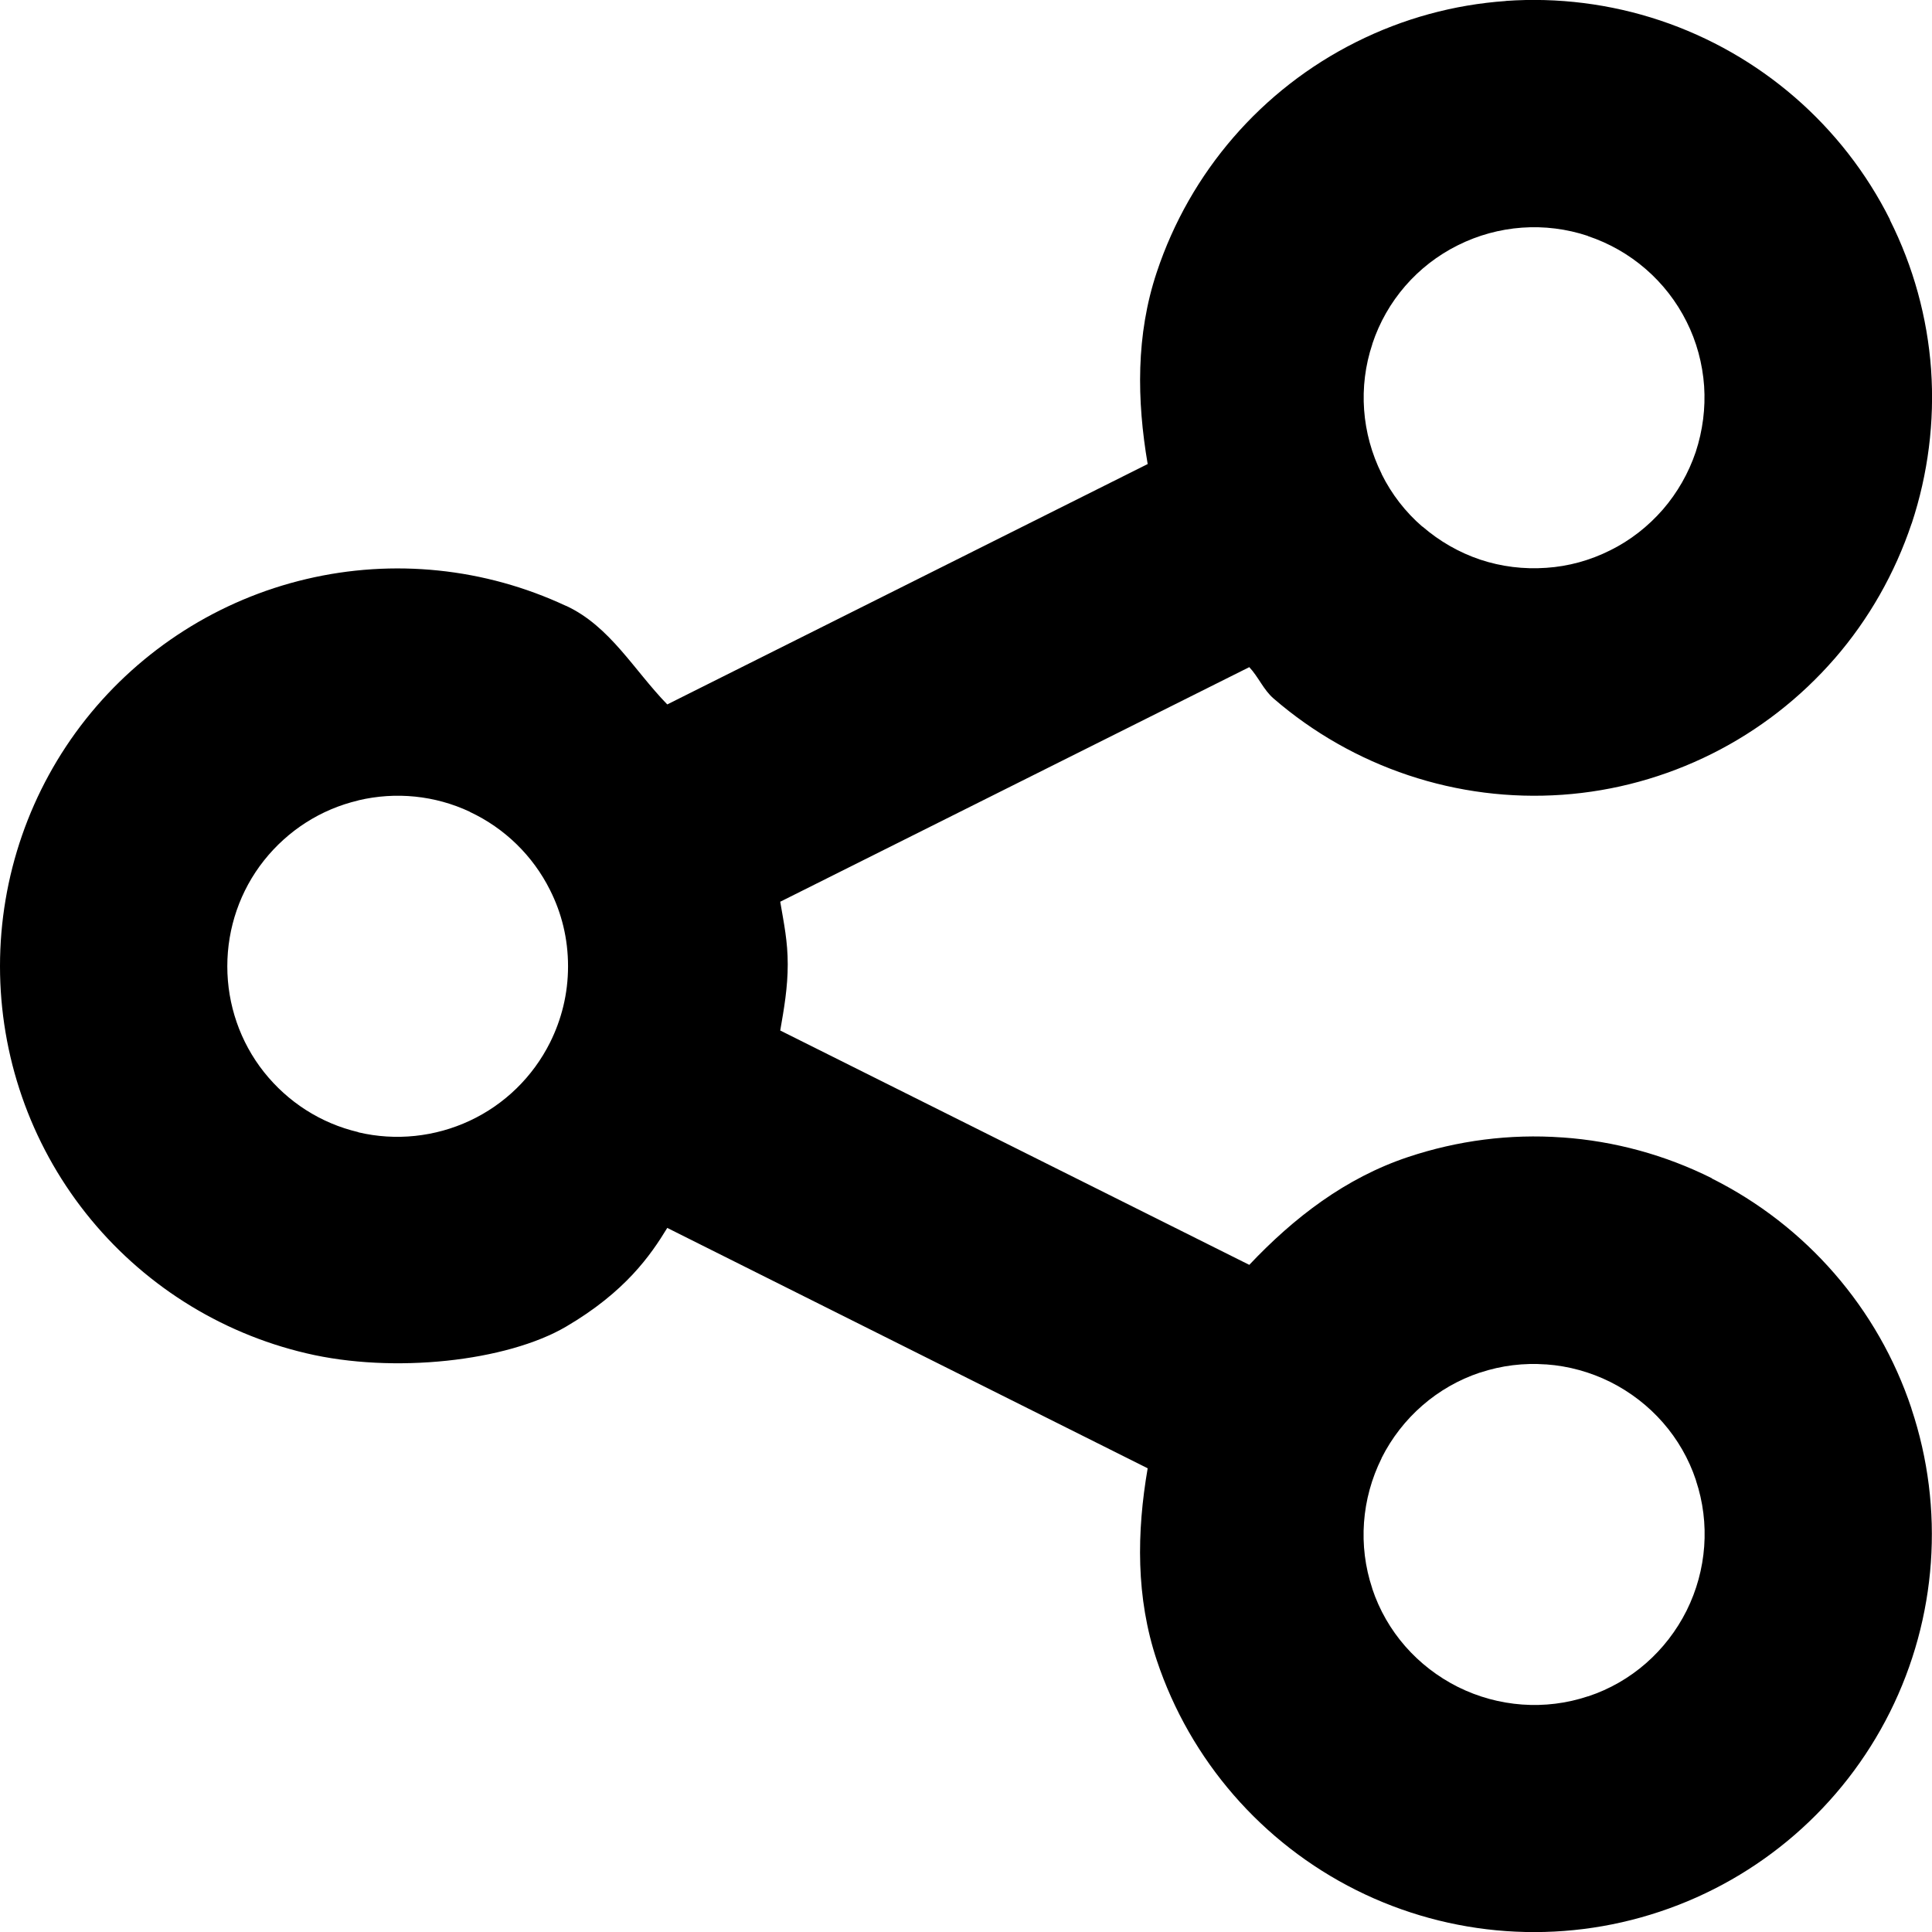 <?xml version="1.0" encoding="UTF-8" standalone="no"?>
<svg
   width="16.999"
   height="17.001"
   viewBox="0 0 16.999 17.001"
   fill="none"
   version="1.1"
   id="svg52"
   sodipodi:docname="share.svg"
   inkscape:version="1.2 (dc2aedaf03, 2022-05-15)"
   xmlns:inkscape="http://www.inkscape.org/namespaces/inkscape"
   xmlns:sodipodi="http://sodipodi.sourceforge.net/DTD/sodipodi-0.dtd"
   xmlns="http://www.w3.org/2000/svg"
   xmlns:svg="http://www.w3.org/2000/svg">
  <sodipodi:namedview
     id="namedview54"
     pagecolor="#ffffff"
     bordercolor="#999999"
     borderopacity="1"
     inkscape:showpageshadow="0"
     inkscape:pageopacity="0"
     inkscape:pagecheckerboard="0"
     inkscape:deskcolor="#d1d1d1"
     showgrid="false"
     inkscape:zoom="60.409162"
     inkscape:cx="21.097793"
     inkscape:cy="11.537985"
     inkscape:window-width="3840"
     inkscape:window-height="2066"
     inkscape:window-x="-11"
     inkscape:window-y="-11"
     inkscape:window-maximized="1"
     inkscape:current-layer="svg52" />
  <path
     style="color:#000000;fill:#000000;stroke-linecap:round;stroke-linejoin:round;-inkscape-stroke:none"
     d="m 13.248,0.009 c -0.455,0.032 -0.901,0.153 -1.316,0.361 -0.83,0.415 -1.461,1.143 -1.754,2.025 -0.184,0.551 -0.176,1.125 -0.08,1.688 l -4.227,2.115 c -0.293,-0.301 -0.503,-0.687 -0.889,-0.867 h -0.002 c -0.714,-0.334 -1.519,-0.417 -2.285,-0.236 -0.768,0.181 -1.452,0.617 -1.941,1.234 C 0.265,6.947 0,7.713 0,8.501 c 0,0.788 0.265,1.554 0.754,2.172 0.489,0.618 1.173,1.054 1.941,1.234 0.768,0.182 1.764,0.071 2.285,-0.234 0.522,-0.306 0.745,-0.629 0.891,-0.869 l 4.227,2.115 c -0.097,0.563 -0.104,1.137 0.08,1.689 0.293,0.88 0.926,1.608 1.756,2.023 0.829,0.414 1.79,0.483 2.67,0.189 0.881,-0.293 1.61,-0.925 2.025,-1.756 0.414,-0.829 0.483,-1.79 0.189,-2.67 v -0.002 c -0.293,-0.88 -0.926,-1.608 -1.756,-2.023 v -0.002 c -0.408,-0.204 -0.856,-0.327 -1.314,-0.359 h -0.004 c -0.459,-0.033 -0.919,0.027 -1.354,0.172 -0.552,0.184 -1.006,0.534 -1.398,0.949 L 6.865,9.067 c 0.034,-0.194 0.066,-0.379 0.066,-0.582 0,-0.203 -0.033,-0.357 -0.066,-0.551 l 4.127,-2.064 c 0.081,0.086 0.125,0.2 0.215,0.277 0.347,0.3 0.75,0.529 1.184,0.674 0.437,0.146 0.896,0.204 1.354,0.172 0.46,-0.032 0.908,-0.156 1.318,-0.361 0.412,-0.206 0.778,-0.491 1.078,-0.836 l 0.002,-0.002 c 0.301,-0.347 0.53,-0.751 0.676,-1.186 6.7e-4,-0.001 10e-4,-0.003 0.002,-0.004 0.143,-0.434 0.202,-0.893 0.17,-1.352 v -0.002 c -0.033,-0.456 -0.156,-0.904 -0.363,-1.316 h 0.002 c -0.415,-0.829 -1.144,-1.46 -2.023,-1.754 -0.44,-0.147 -0.903,-0.204 -1.357,-0.172 z m 0.723,2.068 c 0.378,0.126 0.691,0.397 0.869,0.754 0.087,0.173 0.14,0.367 0.154,0.566 0.013,0.194 -0.012,0.391 -0.074,0.58 -0.063,0.186 -0.161,0.358 -0.289,0.506 -0.131,0.15 -0.287,0.272 -0.463,0.359 -0.178,0.089 -0.367,0.141 -0.562,0.154 -0.199,0.014 -0.395,-0.01 -0.582,-0.072 -0.187,-0.063 -0.359,-0.162 -0.508,-0.291 h -0.002 c -0.148,-0.128 -0.269,-0.284 -0.357,-0.461 -3e-4,-6e-4 3e-4,-10e-4 0,-0.002 -0.177,-0.356 -0.208,-0.766 -0.082,-1.143 v -0.002 c 0.125,-0.378 0.396,-0.69 0.752,-0.867 0.356,-0.178 0.767,-0.208 1.145,-0.082 z m -10.818,4.965 c 0.33,-0.078 0.675,-0.043 0.98,0.1 l 0.002,0.002 c 0.305,0.143 0.554,0.385 0.705,0.688 0.101,0.201 0.158,0.425 0.158,0.67 0,0.244 -0.058,0.469 -0.158,0.67 -0.151,0.302 -0.4,0.546 -0.707,0.689 -0.306,0.143 -0.652,0.179 -0.979,0.102 l -0.002,-0.002 c -0.328,-0.077 -0.619,-0.263 -0.83,-0.529 -0.209,-0.264 -0.322,-0.592 -0.322,-0.93 0,-0.338 0.113,-0.666 0.322,-0.93 0.211,-0.266 0.502,-0.452 0.83,-0.529 z M 13.602,12.005 h 0.004 c 0.195,0.014 0.387,0.067 0.562,0.154 0.357,0.179 0.629,0.488 0.754,0.865 v 0.002 c 0.126,0.377 0.095,0.789 -0.082,1.145 -0.179,0.357 -0.488,0.629 -0.865,0.754 h -0.002 c -0.377,0.126 -0.789,0.095 -1.145,-0.082 -0.357,-0.179 -0.629,-0.488 -0.754,-0.865 v -0.002 c -0.126,-0.377 -0.095,-0.789 0.082,-1.145 2e-4,-4e-4 -2e-4,-0.002 0,-0.002 0.179,-0.356 0.49,-0.627 0.865,-0.752 h 0.002 c 0.189,-0.063 0.385,-0.086 0.578,-0.072 z"
     id="path32"
     sodipodi:nodetypes="sccccccscscczcccccccccccccccsccccssscccssccssssscccsscccsccccsssccssscccsssssccccccccccscccss" />
  <defs
     id="defs50" />
</svg>

